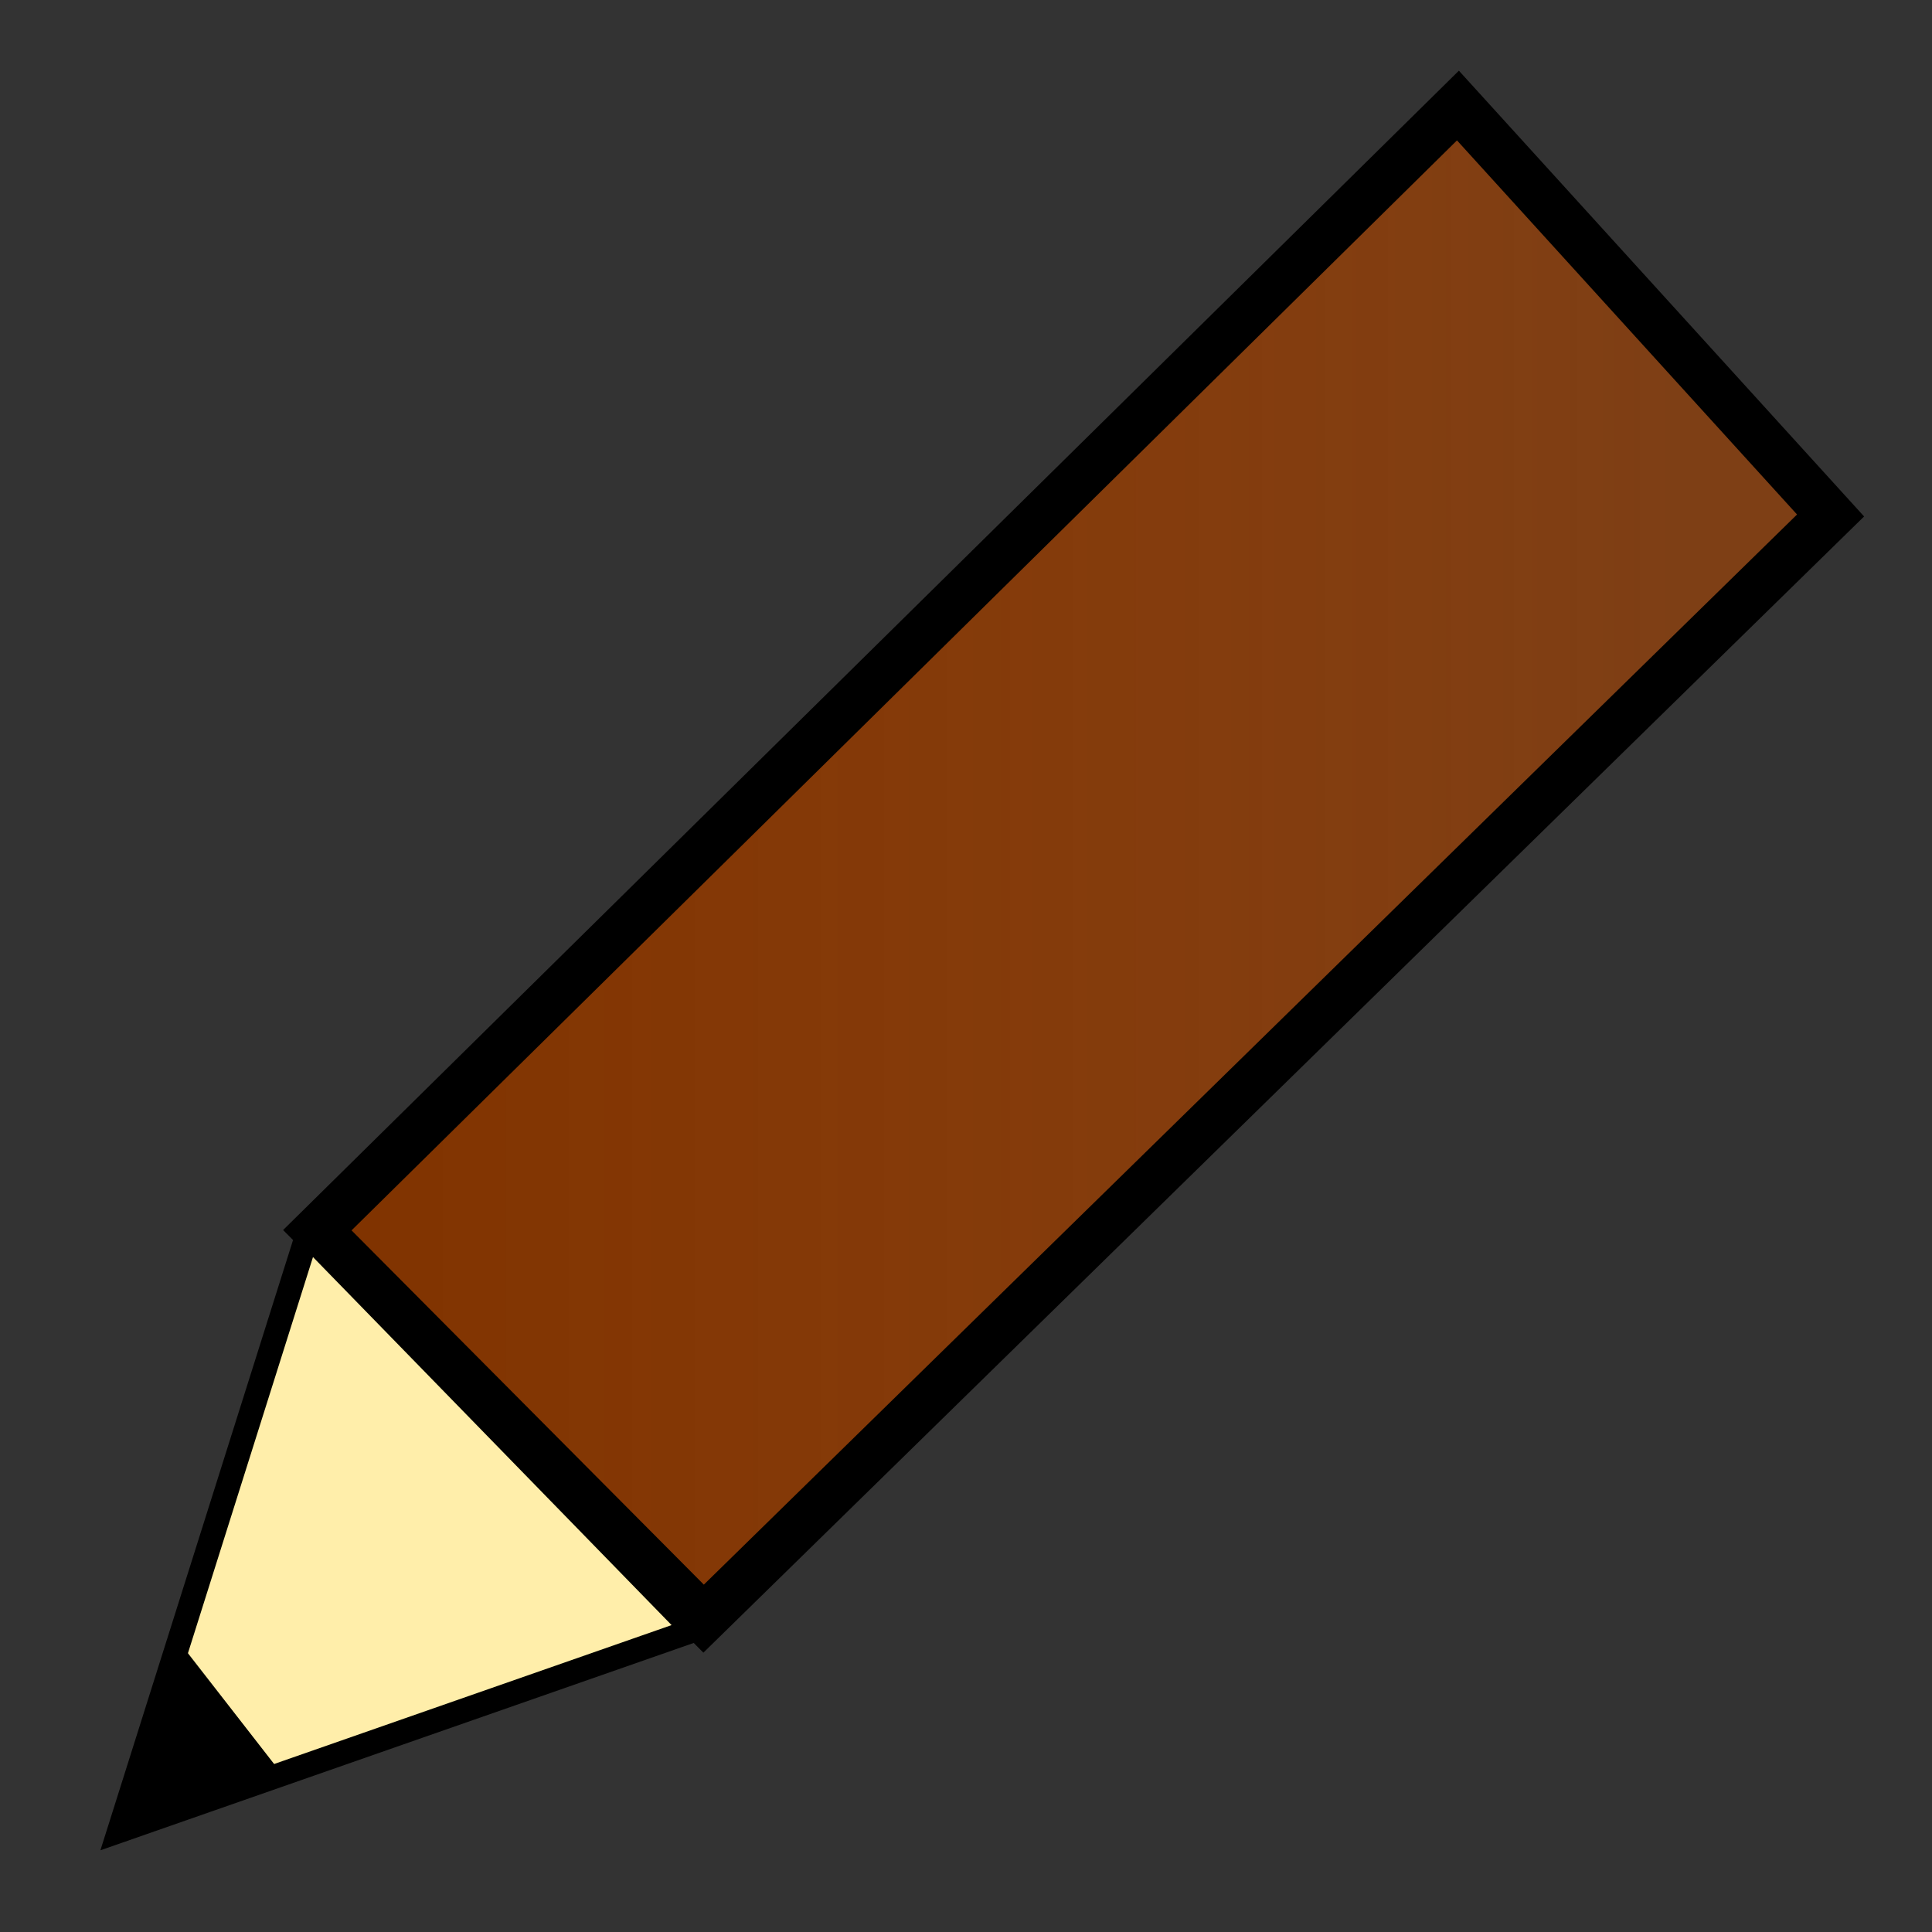 <?xml version="1.0" encoding="UTF-8" standalone="no"?>
<!-- Created with Inkscape (http://www.inkscape.org/) -->
<svg
   xmlns:dc="http://purl.org/dc/elements/1.1/"
   xmlns:cc="http://web.resource.org/cc/"
   xmlns:rdf="http://www.w3.org/1999/02/22-rdf-syntax-ns#"
   xmlns:svg="http://www.w3.org/2000/svg"
   xmlns="http://www.w3.org/2000/svg"
   xmlns:xlink="http://www.w3.org/1999/xlink"
   xmlns:sodipodi="http://sodipodi.sourceforge.net/DTD/sodipodi-0.dtd"
   xmlns:inkscape="http://www.inkscape.org/namespaces/inkscape"
   width="16px"
   height="16px"
   id="svg2430"
   sodipodi:version="0.32"
   inkscape:version="0.45"
   sodipodi:docname="New document 14.2007_05_10_13_06_19.0"
   sodipodi:docbase="/home/chris"
   inkscape:output_extension="org.inkscape.output.svg.inkscape">
  <rect width="100%" height="100%" fill="#333333" stroke="none"/>
  <defs
     id="defs2432">
    <linearGradient
       id="linearGradient11261">
      <stop
         style="stop-color:#803300;stop-opacity:1;"
         offset="0"
         id="stop11263" />
      <stop
         style="stop-color:#b34700;stop-opacity:0.588;"
         offset="1"
         id="stop11265" />
    </linearGradient>
    <linearGradient
       inkscape:collect="always"
       xlink:href="#linearGradient11261"
       id="linearGradient11267"
       x1="2.893"
       y1="7.207"
       x2="13.843"
       y2="7.207"
       gradientUnits="userSpaceOnUse" />
    <linearGradient
       inkscape:collect="always"
       xlink:href="#linearGradient11261"
       id="linearGradient11275"
       gradientUnits="userSpaceOnUse"
       x1="2.893"
       y1="7.207"
       x2="13.843"
       y2="7.207"
       gradientTransform="translate(-0.36,-0.158)" />
    <linearGradient
       inkscape:collect="always"
       xlink:href="#linearGradient11261"
       id="linearGradient11281"
       gradientUnits="userSpaceOnUse"
       x1="2.893"
       y1="7.207"
       x2="13.843"
       y2="7.207" />
  </defs>
  <sodipodi:namedview
     id="base"
     pagecolor="#ffffff"
     bordercolor="#666666"
     borderopacity="1.0"
     inkscape:pageopacity="0.0"
     inkscape:pageshadow="2"
     inkscape:zoom="31.392433"
     inkscape:cx="17.35171"
     inkscape:cy="5.6027086"
     inkscape:current-layer="layer1"
     showgrid="true"
     inkscape:grid-bbox="true"
     inkscape:document-units="px"
     inkscape:window-width="1280"
     inkscape:window-height="956"
     inkscape:window-x="0"
     inkscape:window-y="0" />
  <g
     id="layer1"
     inkscape:label="Layer 1"
     inkscape:groupmode="layer">
    <path
       style="fill:url(#linearGradient11281);fill-opacity:1;fill-rule:evenodd;stroke:#000000;stroke-width:0.4;stroke-linecap:butt;stroke-linejoin:miter;stroke-miterlimit:4;stroke-dasharray:none;stroke-opacity:1"
       d="M 12.074,0.874 L 15.16,4.269 L 5.827,13.405 L 2.628,10.188 L 12.074,0.874 z "
       id="path5361"
       sodipodi:nodetypes="ccccc" />
    <path
       sodipodi:nodetypes="cccc"
       style="fill:#ffeeaa;fill-rule:evenodd;stroke:#000000;stroke-width:0.2;stroke-linecap:butt;stroke-linejoin:miter;stroke-miterlimit:4;stroke-dasharray:none;stroke-opacity:1"
       d="M 2.547,10.221 L 0.987,15.163 L 5.743,13.501 L 2.547,10.221"
       id="path5363" />
    <path
       style="fill:#000000;fill-rule:evenodd;stroke:none;stroke-width:1px;stroke-linecap:butt;stroke-linejoin:miter;stroke-opacity:1"
       d="M 1.031,15.252 L 1.511,13.633 L 2.352,14.714 L 1.031,15.252 z "
       id="path8274" />
  </g>
</svg>
